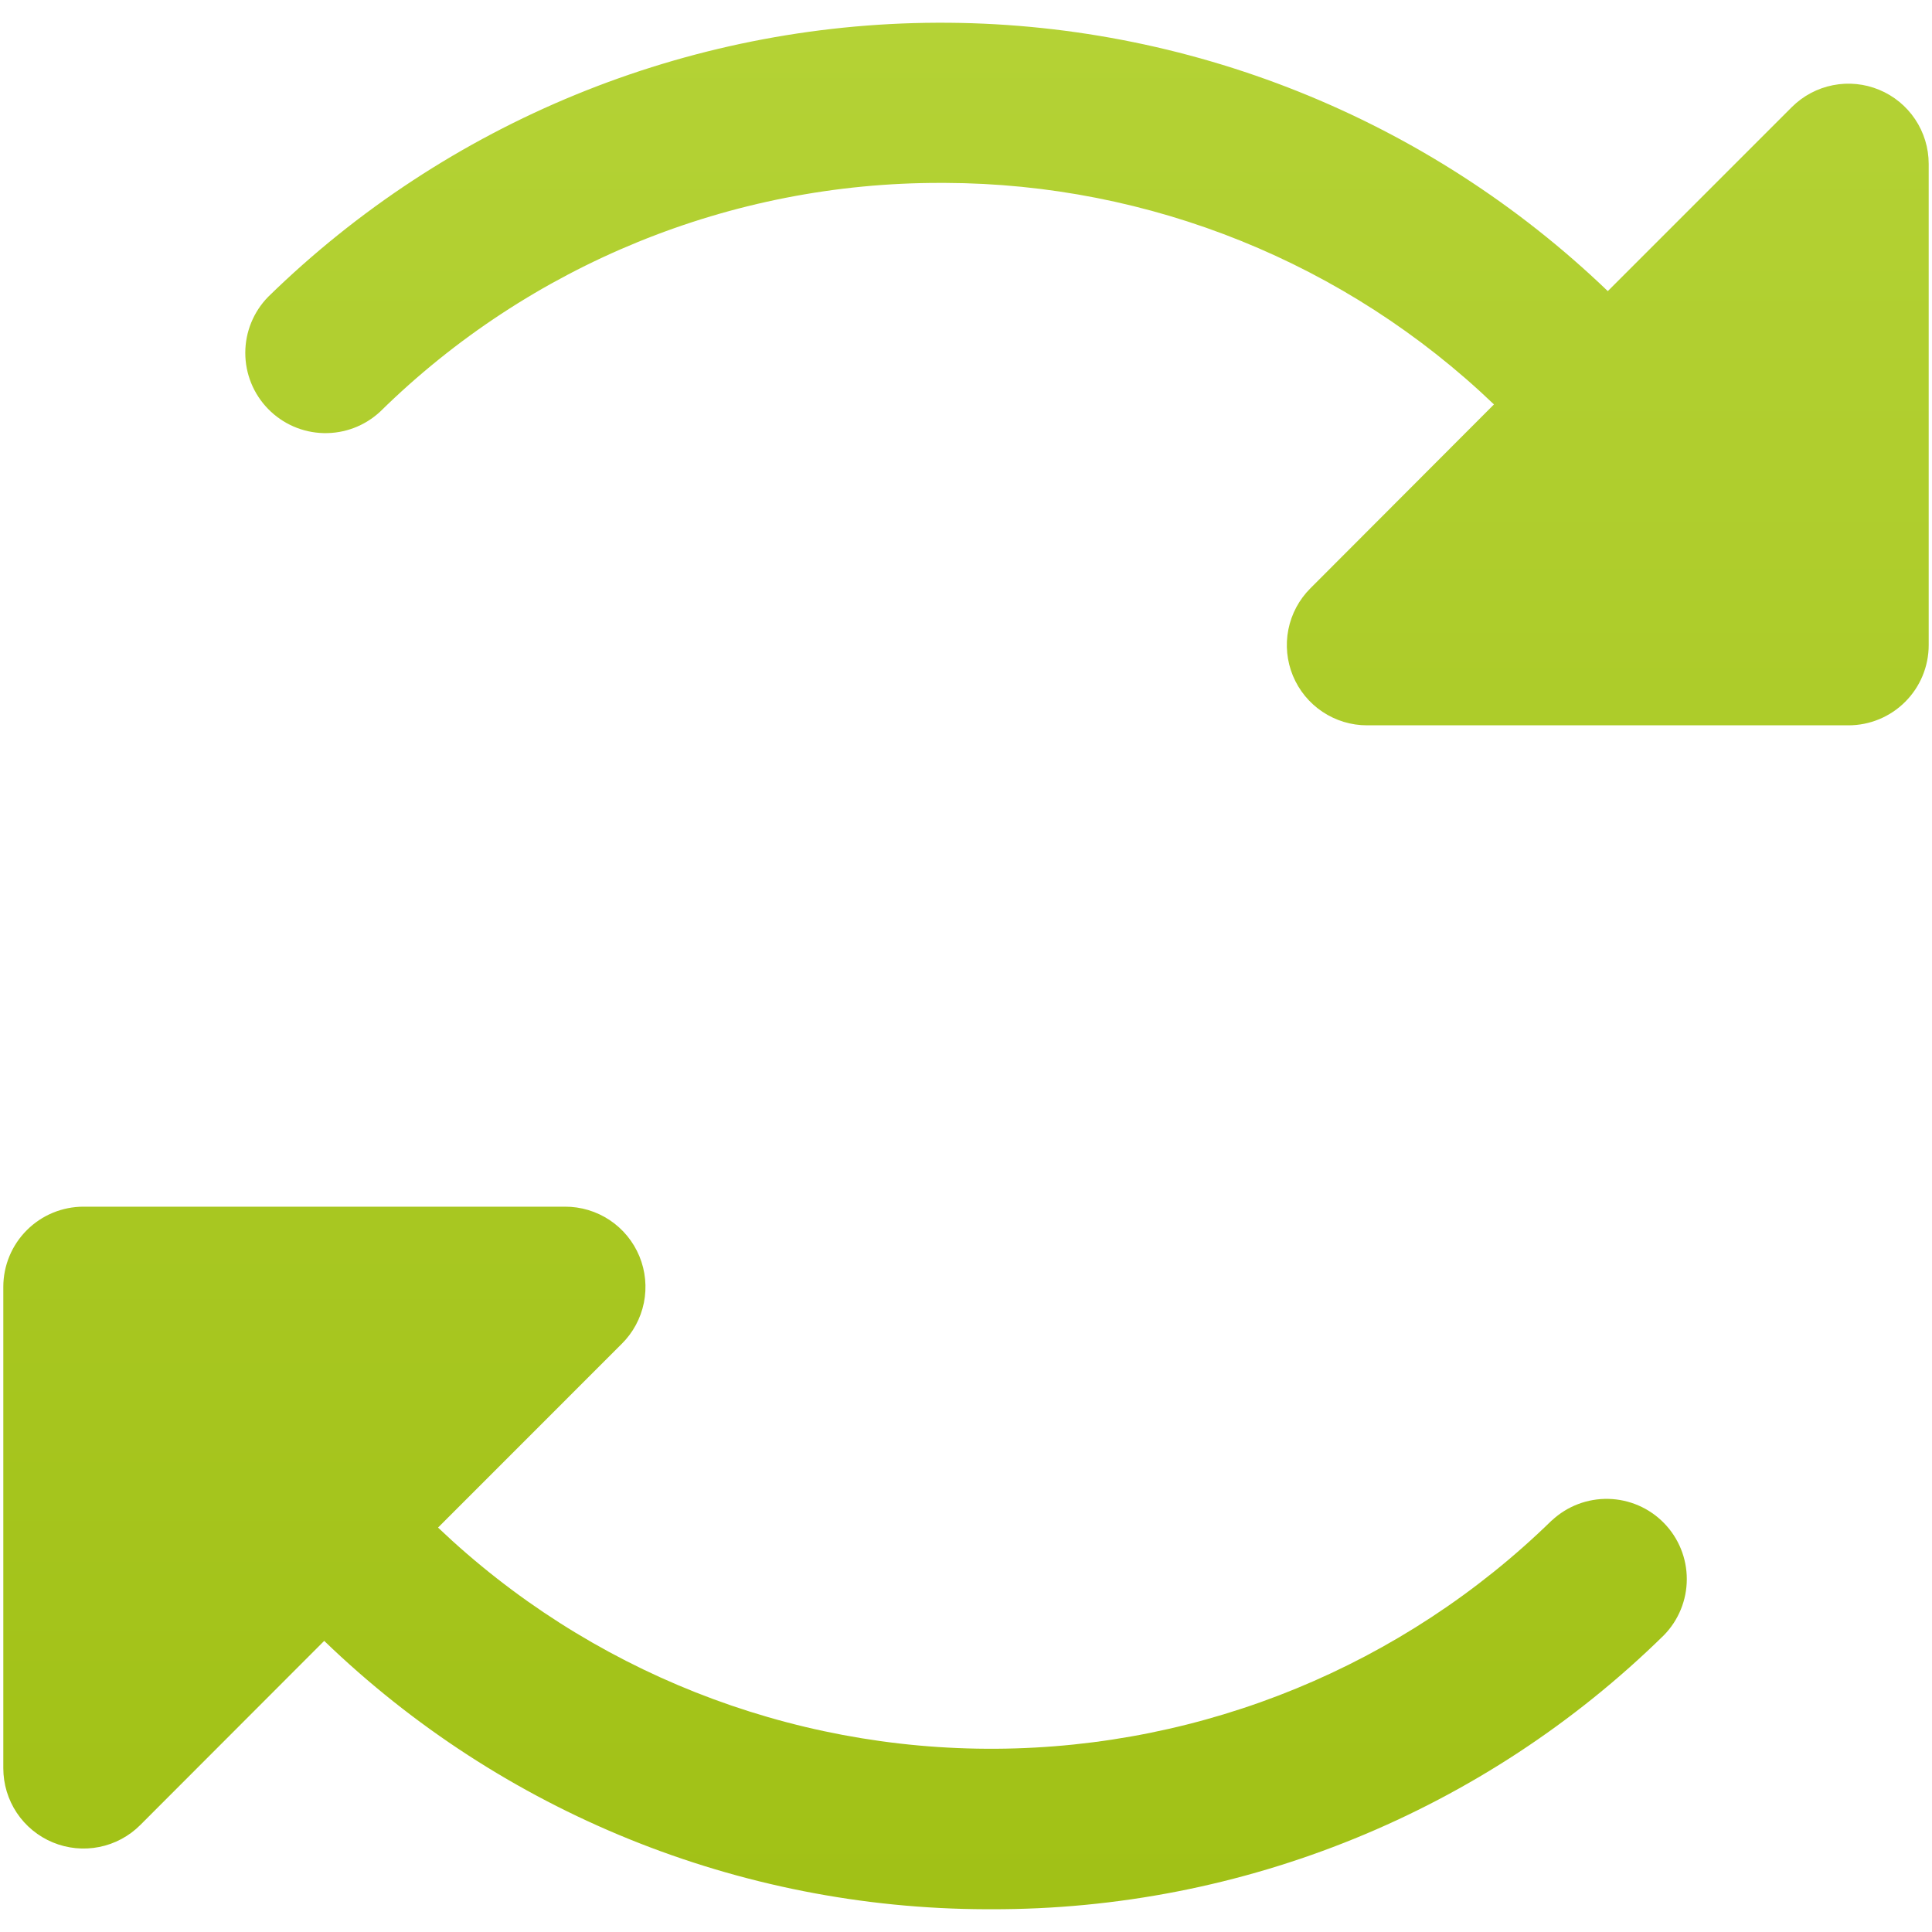 <svg width="73" height="73" viewBox="0 0 73 73" fill="none" xmlns="http://www.w3.org/2000/svg">
<path d="M72.875 6.188V24.375C72.875 25.179 72.556 25.95 71.987 26.518C71.419 27.087 70.648 27.406 69.844 27.406H51.656C51.056 27.407 50.47 27.229 49.971 26.896C49.472 26.563 49.083 26.09 48.853 25.535C48.624 24.981 48.564 24.371 48.681 23.783C48.798 23.195 49.087 22.654 49.512 22.23L56.449 15.281C50.868 9.934 43.445 6.937 35.716 6.911H35.545C27.625 6.896 20.017 9.999 14.368 15.55C13.789 16.091 13.022 16.383 12.23 16.365C11.438 16.347 10.685 16.02 10.132 15.453C9.578 14.887 9.268 14.126 9.268 13.334C9.268 12.542 9.578 11.782 10.132 11.216C16.889 4.613 25.95 0.899 35.397 0.859C44.844 0.819 53.937 4.455 60.75 11L67.707 4.043C68.131 3.621 68.671 3.334 69.258 3.219C69.845 3.103 70.453 3.164 71.005 3.393C71.558 3.622 72.031 4.01 72.363 4.507C72.696 5.005 72.874 5.589 72.875 6.188ZM58.632 57.45C53.017 62.934 45.494 66.026 37.645 66.076C29.797 66.127 22.235 63.131 16.551 57.719L23.488 50.781C23.917 50.358 24.209 49.816 24.329 49.226C24.448 48.636 24.389 48.023 24.159 47.467C23.929 46.91 23.538 46.435 23.037 46.101C22.535 45.768 21.946 45.591 21.344 45.594H3.156C2.352 45.594 1.581 45.913 1.013 46.482C0.444 47.05 0.125 47.821 0.125 48.625V66.812C0.125 67.412 0.302 67.999 0.635 68.498C0.968 68.997 1.442 69.386 1.996 69.615C2.55 69.845 3.16 69.905 3.748 69.788C4.337 69.671 4.877 69.382 5.301 68.957L12.25 62C18.965 68.481 27.926 72.114 37.258 72.14H37.459C46.962 72.164 56.092 68.444 62.872 61.784C63.425 61.218 63.735 60.458 63.735 59.666C63.736 58.874 63.426 58.113 62.872 57.547C62.319 56.98 61.565 56.653 60.774 56.635C59.982 56.617 59.215 56.909 58.636 57.45H58.632Z" fill="url(#paint0_linear_40000013_5356)"/>
<defs>
<linearGradient id="paint0_linear_40000013_5356" x1="36.5" y1="0.859" x2="36.5" y2="72.14" gradientUnits="userSpaceOnUse">
<stop stop-color="#B4D235"/>
<stop offset="1" stop-color="#A1C116"/>
</linearGradient>
</defs>
</svg>
